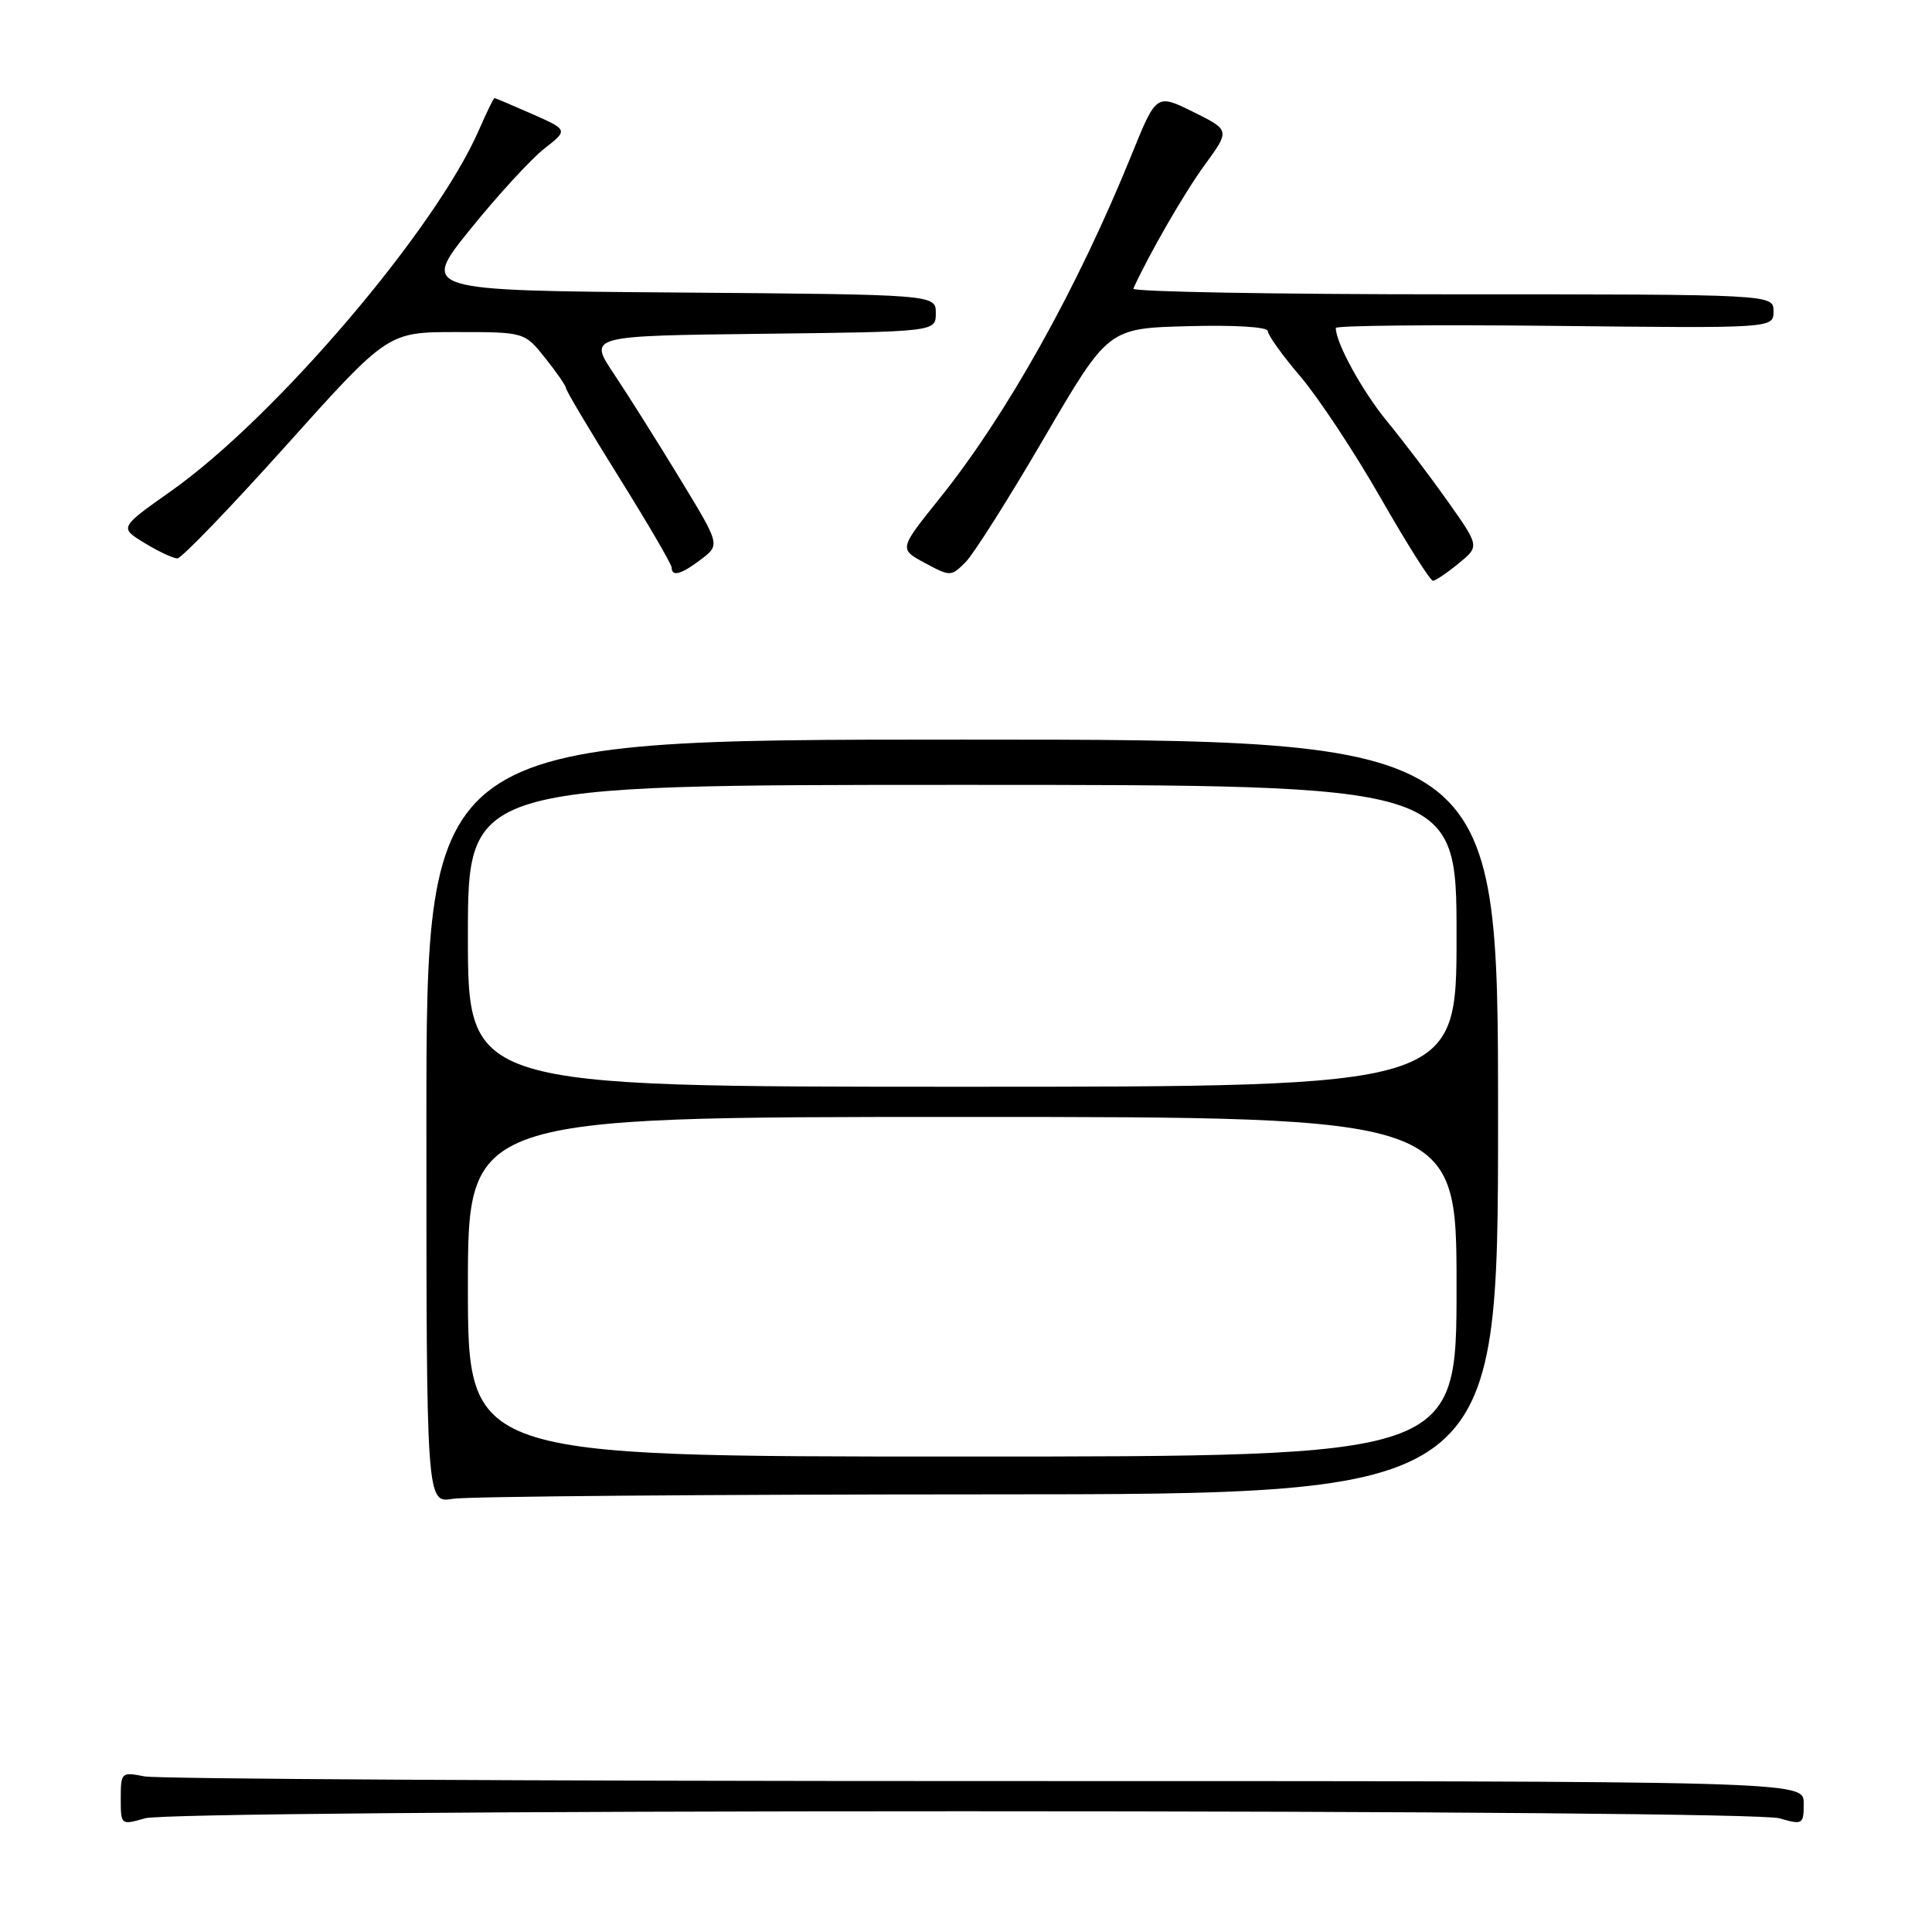 <?xml version="1.0" encoding="UTF-8" standalone="no"?>
<!DOCTYPE svg PUBLIC "-//W3C//DTD SVG 1.1//EN" "http://www.w3.org/Graphics/SVG/1.1/DTD/svg11.dtd" >
<svg xmlns="http://www.w3.org/2000/svg" xmlns:xlink="http://www.w3.org/1999/xlink" version="1.1" viewBox="0 0 256 256">
 <g >
 <path fill="currentColor"
d=" M 127.50 240.00 C 189.26 240.00 233.85 240.38 235.76 240.93 C 238.89 241.83 239.00 241.76 239.00 238.93 C 239.00 236.00 239.00 236.00 130.62 236.00 C 71.02 236.00 20.84 235.72 19.12 235.38 C 16.09 234.77 16.00 234.86 16.00 238.31 C 16.00 241.84 16.02 241.85 19.24 240.93 C 21.15 240.38 65.74 240.00 127.50 240.00 Z  M 131.00 198.01 C 198.50 198.00 198.50 198.00 198.50 148.00 C 198.50 98.00 198.50 98.00 127.50 98.00 C 56.50 98.00 56.50 98.00 56.50 148.59 C 56.50 199.18 56.50 199.18 60.00 198.60 C 61.92 198.28 93.88 198.02 131.00 198.01 Z  M 193.27 74.66 C 196.05 72.39 196.05 72.39 191.84 66.44 C 189.53 63.17 185.92 58.41 183.81 55.85 C 180.53 51.86 177.00 45.45 177.00 43.46 C 177.00 43.13 190.05 43.01 206.00 43.18 C 235.00 43.50 235.00 43.50 235.00 41.25 C 235.00 39.00 235.00 39.00 192.42 39.00 C 169.00 39.00 149.99 38.66 150.17 38.25 C 152.22 33.73 156.91 25.58 159.62 21.87 C 162.99 17.25 162.99 17.25 158.11 14.83 C 153.22 12.42 153.22 12.42 149.96 20.46 C 142.77 38.20 133.40 54.98 124.44 66.12 C 119.12 72.75 119.12 72.75 122.56 74.60 C 125.92 76.41 126.03 76.41 127.95 74.48 C 129.03 73.39 133.72 65.97 138.37 58.00 C 146.84 43.50 146.84 43.50 157.42 43.22 C 163.65 43.05 168.00 43.32 168.00 43.88 C 168.00 44.41 169.94 47.11 172.31 49.89 C 174.68 52.67 179.47 59.90 182.94 65.97 C 186.41 72.04 189.53 76.98 189.88 76.96 C 190.22 76.94 191.75 75.91 193.27 74.66 Z  M 92.96 74.07 C 95.42 72.18 95.42 72.18 90.04 63.34 C 87.08 58.48 83.16 52.25 81.32 49.50 C 77.98 44.50 77.98 44.50 100.99 44.23 C 124.00 43.96 124.00 43.96 124.00 41.49 C 124.00 39.03 124.00 39.03 89.88 38.76 C 55.76 38.50 55.76 38.50 62.33 30.36 C 65.94 25.89 70.34 21.10 72.09 19.72 C 75.29 17.22 75.29 17.22 70.52 15.11 C 67.89 13.95 65.65 13.00 65.52 13.00 C 65.40 13.00 64.47 14.91 63.45 17.25 C 57.71 30.42 36.43 55.36 22.65 65.08 C 15.81 69.91 15.81 69.91 19.15 71.95 C 20.99 73.07 22.95 73.99 23.50 73.99 C 24.05 73.99 30.55 67.24 37.95 58.99 C 51.40 44.00 51.40 44.00 60.45 44.00 C 69.50 44.00 69.50 44.00 72.25 47.45 C 73.76 49.34 75.00 51.14 75.00 51.44 C 75.00 51.75 78.15 57.04 82.00 63.21 C 85.85 69.38 89.00 74.78 89.00 75.21 C 89.00 76.48 90.32 76.09 92.96 74.07 Z  M 62.00 170.50 C 62.00 148.00 62.00 148.00 127.50 148.00 C 193.00 148.00 193.00 148.00 193.00 170.50 C 193.00 193.00 193.00 193.00 127.50 193.00 C 62.00 193.00 62.00 193.00 62.00 170.50 Z  M 62.00 124.00 C 62.00 104.00 62.00 104.00 127.50 104.00 C 193.00 104.00 193.00 104.00 193.00 124.00 C 193.00 144.00 193.00 144.00 127.50 144.00 C 62.00 144.00 62.00 144.00 62.00 124.00 Z "/>
</g>
</svg>